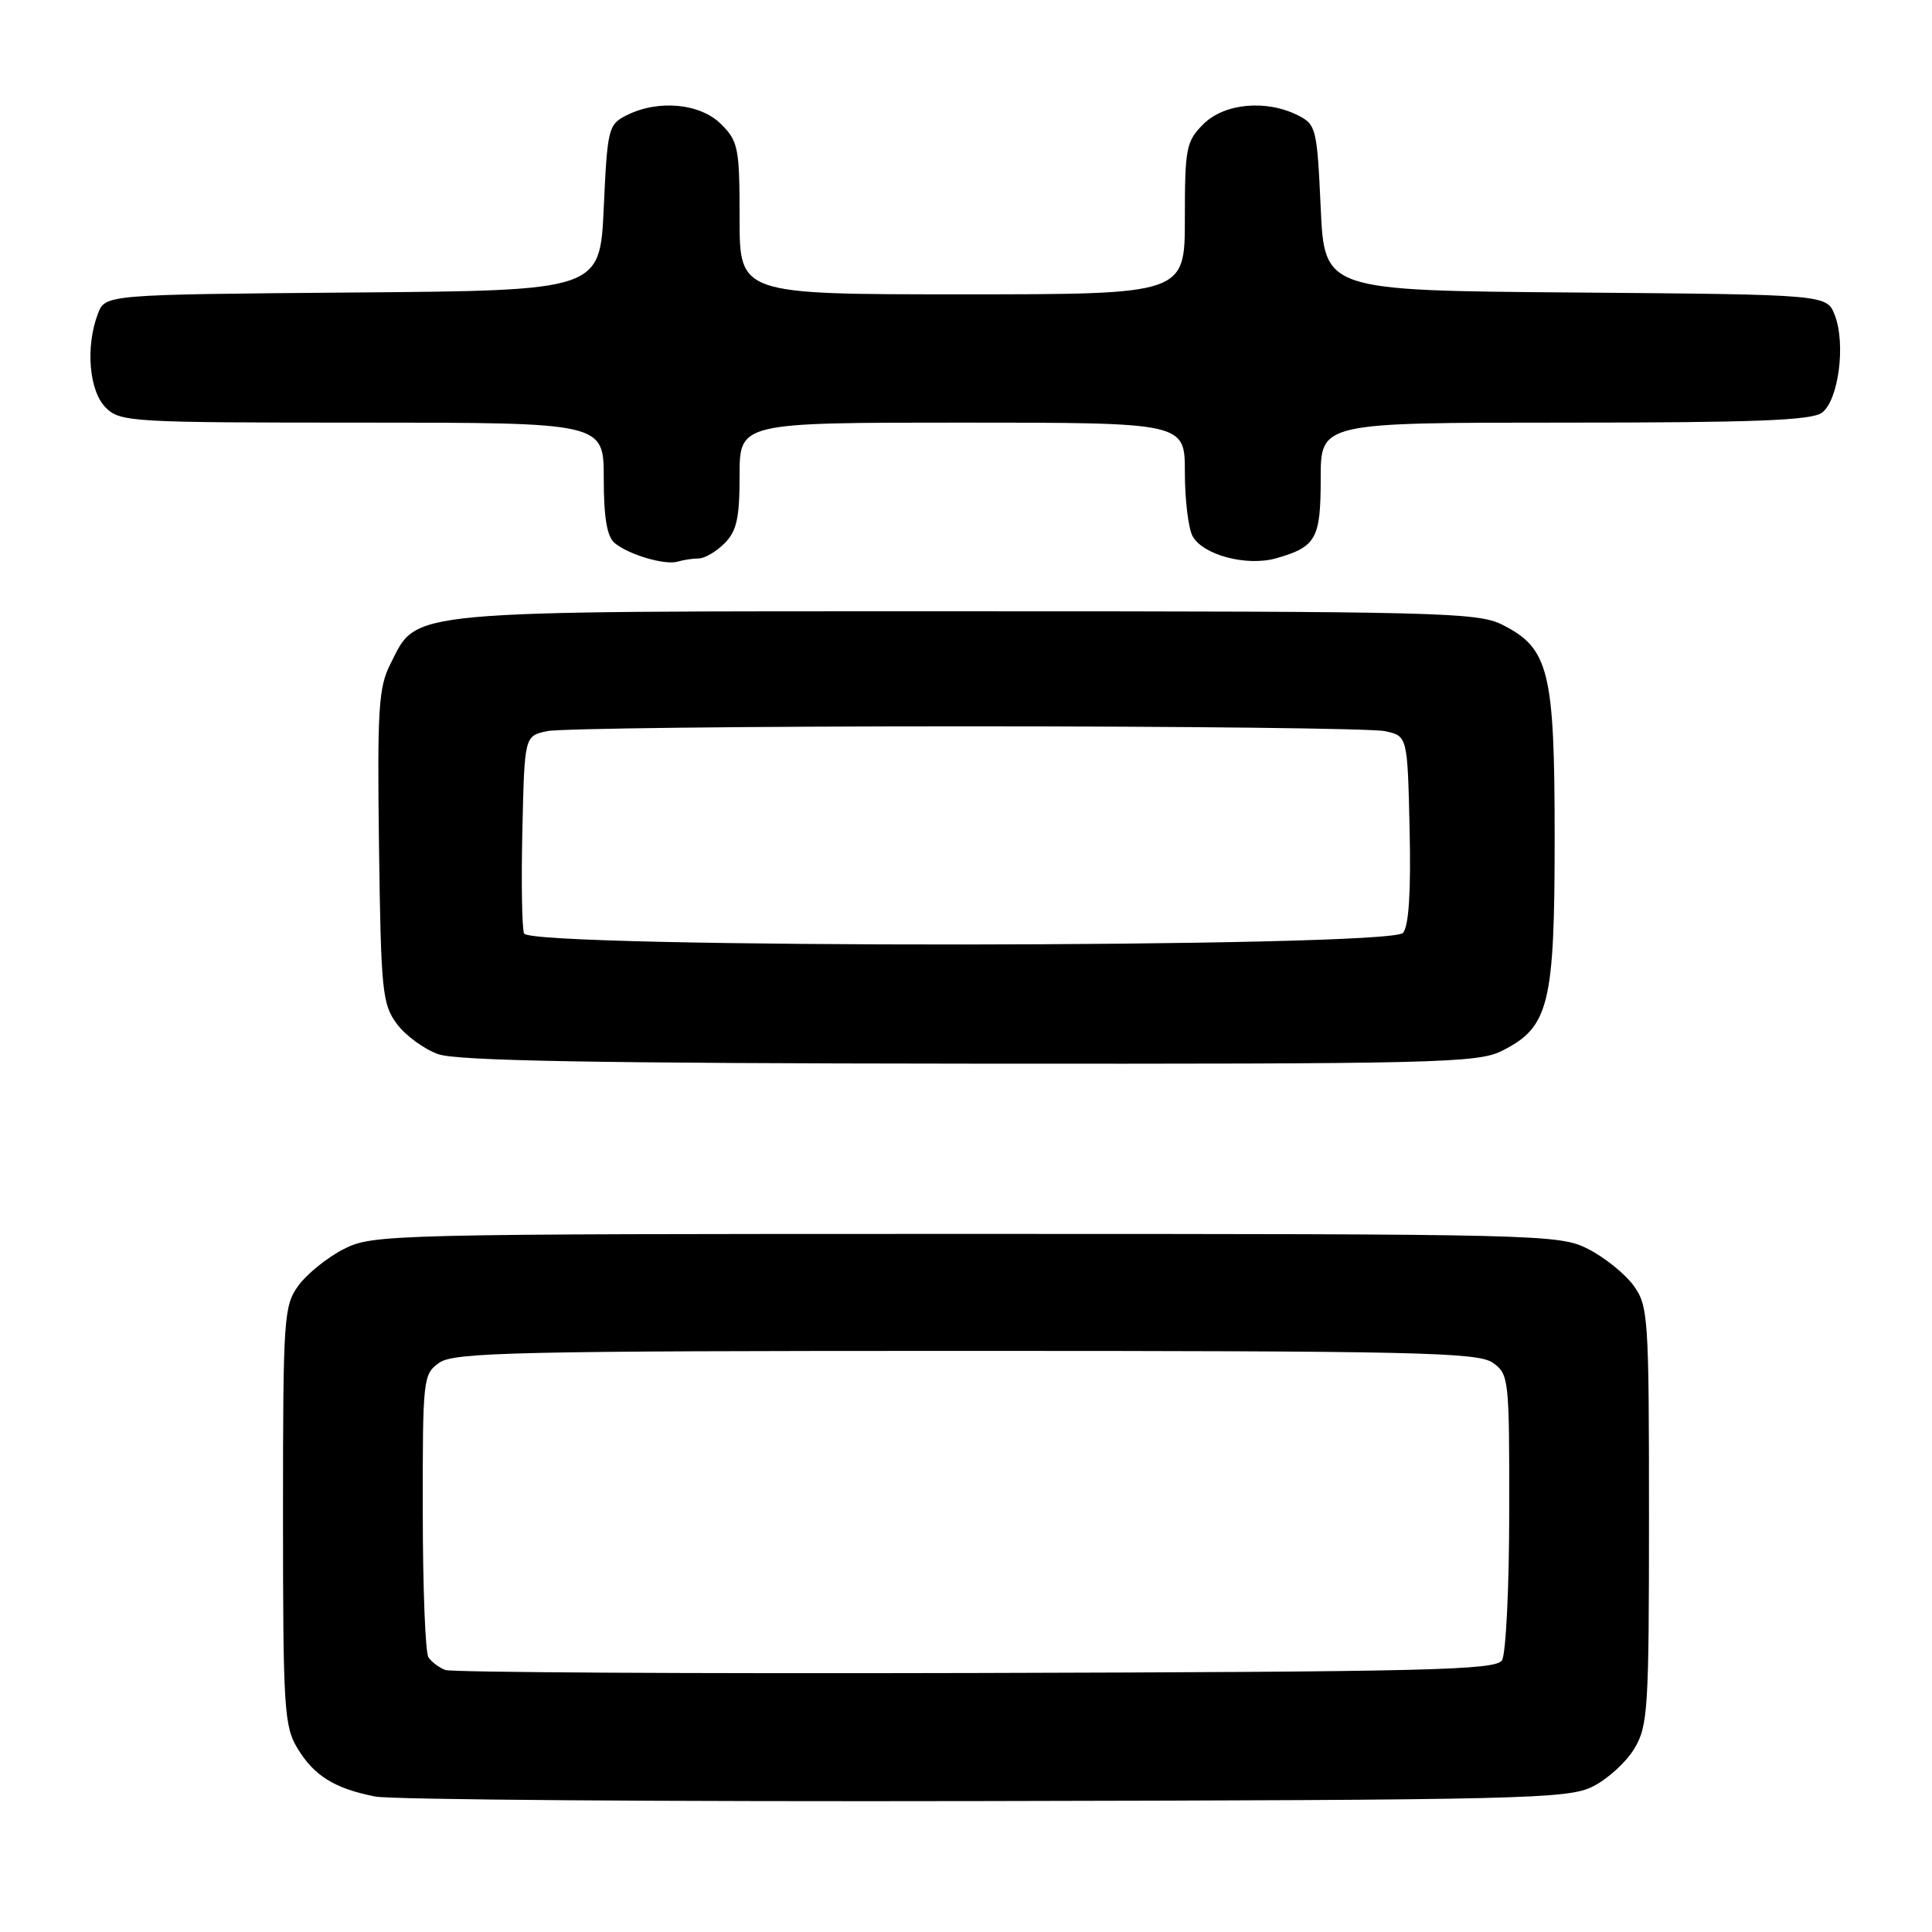 <?xml version="1.0" encoding="UTF-8" standalone="no"?>
<!DOCTYPE svg PUBLIC "-//W3C//DTD SVG 1.1//EN" "http://www.w3.org/Graphics/SVG/1.1/DTD/svg11.dtd" >
<svg xmlns="http://www.w3.org/2000/svg" xmlns:xlink="http://www.w3.org/1999/xlink" version="1.1" viewBox="0 0 256 256">
 <g >
 <path fill="currentColor"
d=" M 211.04 236.73 C 212.99 235.76 215.47 233.51 216.54 231.73 C 218.36 228.73 218.50 226.52 218.50 200.82 C 218.50 174.44 218.40 173.02 216.44 170.32 C 215.30 168.77 212.60 166.60 210.44 165.50 C 206.60 163.55 204.52 163.50 128.00 163.50 C 51.48 163.50 49.40 163.55 45.56 165.50 C 43.40 166.60 40.70 168.77 39.56 170.32 C 37.60 173.02 37.50 174.44 37.50 200.82 C 37.50 226.34 37.65 228.75 39.42 231.67 C 41.62 235.30 44.33 236.99 49.72 238.05 C 51.80 238.47 88.15 238.74 130.50 238.65 C 201.92 238.51 207.76 238.37 211.04 236.73 Z  M 199.00 139.25 C 205.26 136.12 206.00 133.14 206.00 111.00 C 206.00 88.86 205.26 85.88 199.00 82.75 C 195.77 81.14 190.26 81.00 128.00 81.00 C 52.53 81.00 55.41 80.74 51.72 88.00 C 50.16 91.08 49.98 93.98 50.22 112.18 C 50.48 131.36 50.65 133.06 52.59 135.68 C 53.75 137.23 56.22 139.04 58.09 139.69 C 60.60 140.57 79.28 140.90 128.50 140.94 C 190.35 140.99 195.77 140.86 199.00 139.25 Z  M 92.58 74.00 C 93.36 74.00 94.90 73.10 96.00 72.00 C 97.62 70.38 98.00 68.67 98.00 63.00 C 98.00 56.00 98.00 56.00 127.50 56.00 C 157.00 56.00 157.00 56.00 157.00 62.57 C 157.00 66.18 157.46 69.98 158.01 71.02 C 159.36 73.54 165.20 75.09 169.12 73.97 C 174.41 72.45 175.00 71.39 175.00 63.38 C 175.00 56.00 175.00 56.00 207.31 56.00 C 232.38 56.00 240.02 55.71 241.41 54.69 C 243.61 53.08 244.60 45.59 243.12 41.76 C 242.06 39.03 242.06 39.03 208.78 38.76 C 175.50 38.50 175.50 38.50 175.00 27.53 C 174.52 17.05 174.39 16.49 172.00 15.29 C 167.79 13.16 162.23 13.68 159.45 16.45 C 157.17 18.73 157.00 19.62 157.00 28.95 C 157.00 39.00 157.00 39.00 127.50 39.00 C 98.00 39.00 98.00 39.00 98.00 28.95 C 98.00 19.62 97.83 18.73 95.55 16.45 C 92.77 13.68 87.21 13.16 83.00 15.29 C 80.61 16.49 80.48 17.05 80.00 27.53 C 79.50 38.50 79.50 38.50 46.72 38.76 C 13.94 39.03 13.94 39.03 12.97 41.58 C 11.31 45.94 11.80 51.80 14.00 54.00 C 15.92 55.92 17.33 56.00 48.00 56.00 C 80.00 56.00 80.00 56.00 80.00 63.38 C 80.00 68.57 80.43 71.11 81.44 71.95 C 83.33 73.52 88.15 74.93 89.83 74.41 C 90.56 74.19 91.80 74.00 92.58 74.00 Z  M 59.00 221.28 C 58.17 220.96 57.17 220.21 56.77 219.60 C 56.36 219.00 56.02 210.31 56.02 200.31 C 56.00 182.63 56.06 182.07 58.22 180.56 C 60.18 179.19 68.48 179.00 128.00 179.00 C 187.52 179.00 195.82 179.19 197.78 180.56 C 199.94 182.07 200.00 182.63 199.98 200.31 C 199.98 210.31 199.54 219.18 199.02 220.00 C 198.20 221.31 189.21 221.52 129.29 221.68 C 91.45 221.78 59.83 221.60 59.00 221.28 Z  M 69.44 123.69 C 69.16 122.98 69.06 116.79 69.22 109.95 C 69.50 97.52 69.50 97.52 72.50 96.88 C 74.15 96.52 99.12 96.24 128.00 96.24 C 156.88 96.24 181.85 96.52 183.50 96.88 C 186.50 97.52 186.50 97.52 186.78 109.87 C 186.97 118.12 186.68 122.68 185.91 123.61 C 184.25 125.61 70.20 125.69 69.44 123.69 Z "/>
</g>
</svg>